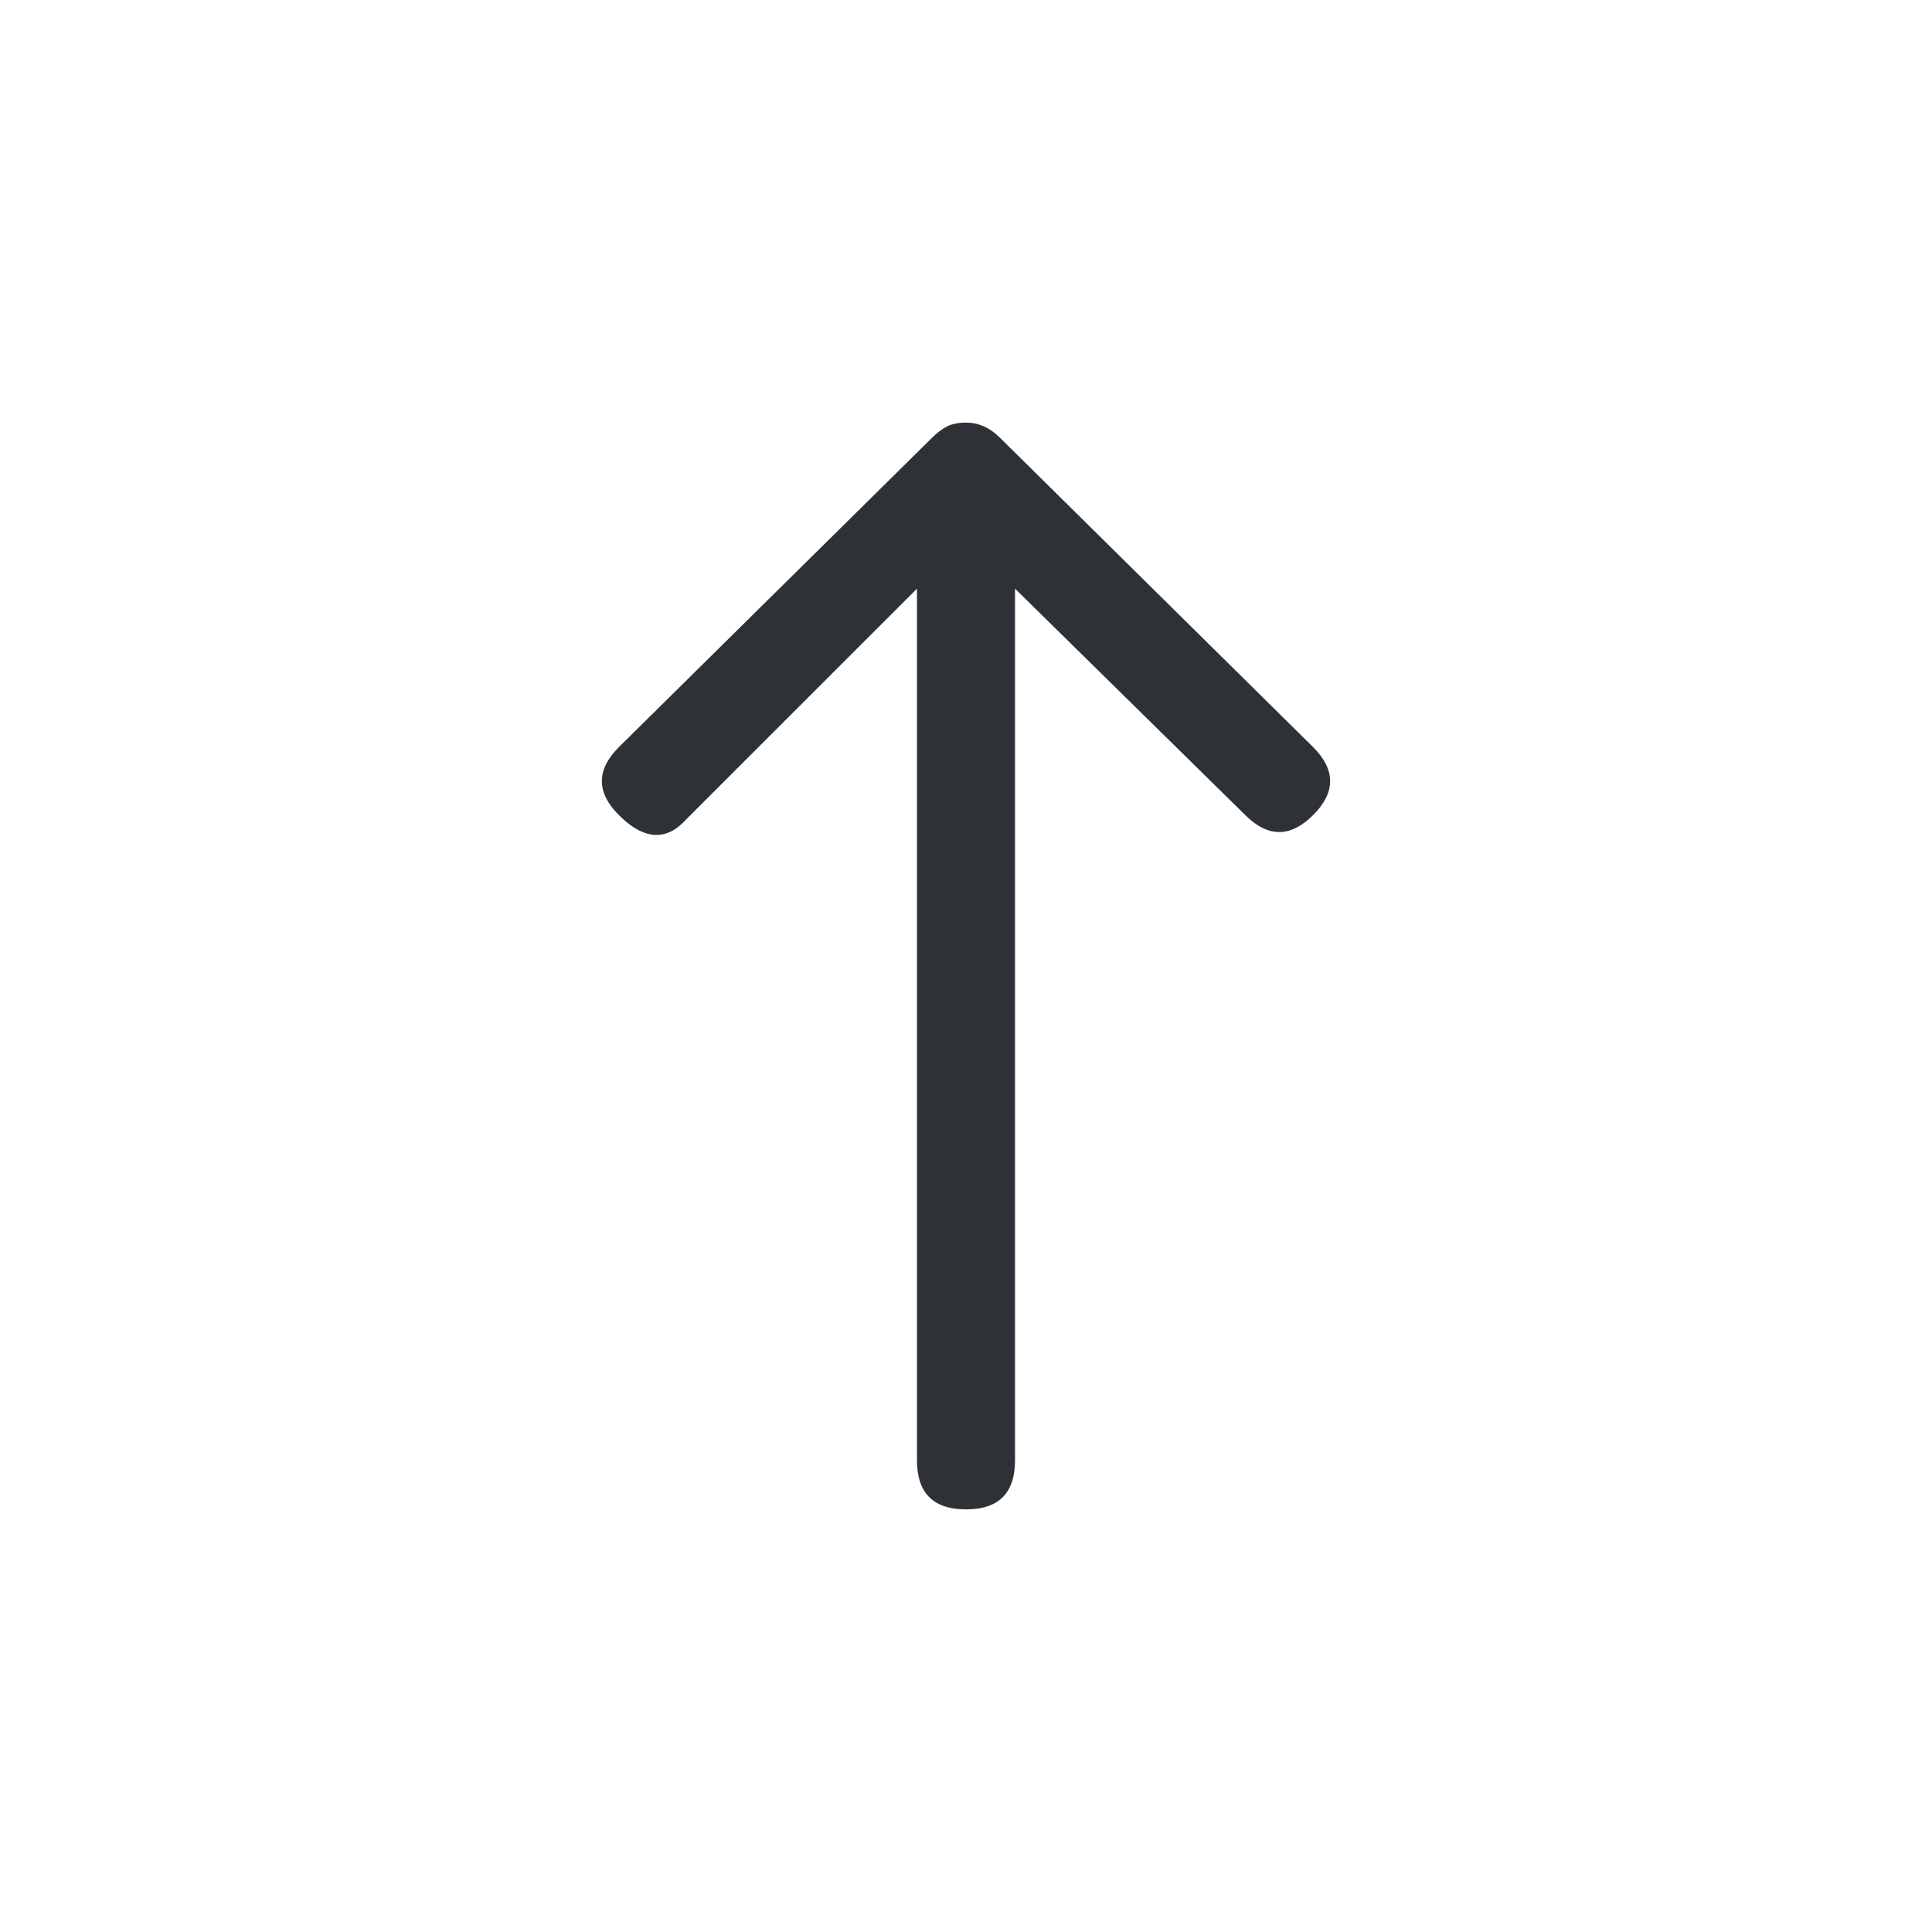 <?xml version="1.0" encoding="UTF-8"?>
<svg width="32px" height="32px" viewBox="0 0 32 32" version="1.1" xmlns="http://www.w3.org/2000/svg" xmlns:xlink="http://www.w3.org/1999/xlink">
    <!-- Generator: Sketch 63.1 (92452) - https://sketch.com -->
    <title>Icons/ion-ios-arrow-round-up</title>
    <desc>Created with Sketch.</desc>
    <g id="Icons/ion-ios-arrow-round-up" stroke="none" stroke-width="1" fill="none" fill-rule="evenodd" fill-opacity="0.9">
        <path d="M21.75,12.375 C22.125,12.75 22.125,13.125 21.75,13.5 C21.375,13.875 21,13.875 20.625,13.5 L16.812,9.75 L16.812,24.188 C16.812,24.729 16.542,25 16,25 C15.458,25 15.188,24.729 15.188,24.188 L15.188,9.75 L11.375,13.562 C11.042,13.938 10.667,13.917 10.25,13.5 C9.875,13.125 9.875,12.75 10.25,12.375 L15.438,7.25 C15.521,7.167 15.604,7.104 15.688,7.062 C15.771,7.021 15.875,7 16,7 C16.208,7 16.396,7.083 16.562,7.25 L21.75,12.375 Z" id="↳-🎨-Fill" fill="#181C21"></path>
    </g>
</svg>